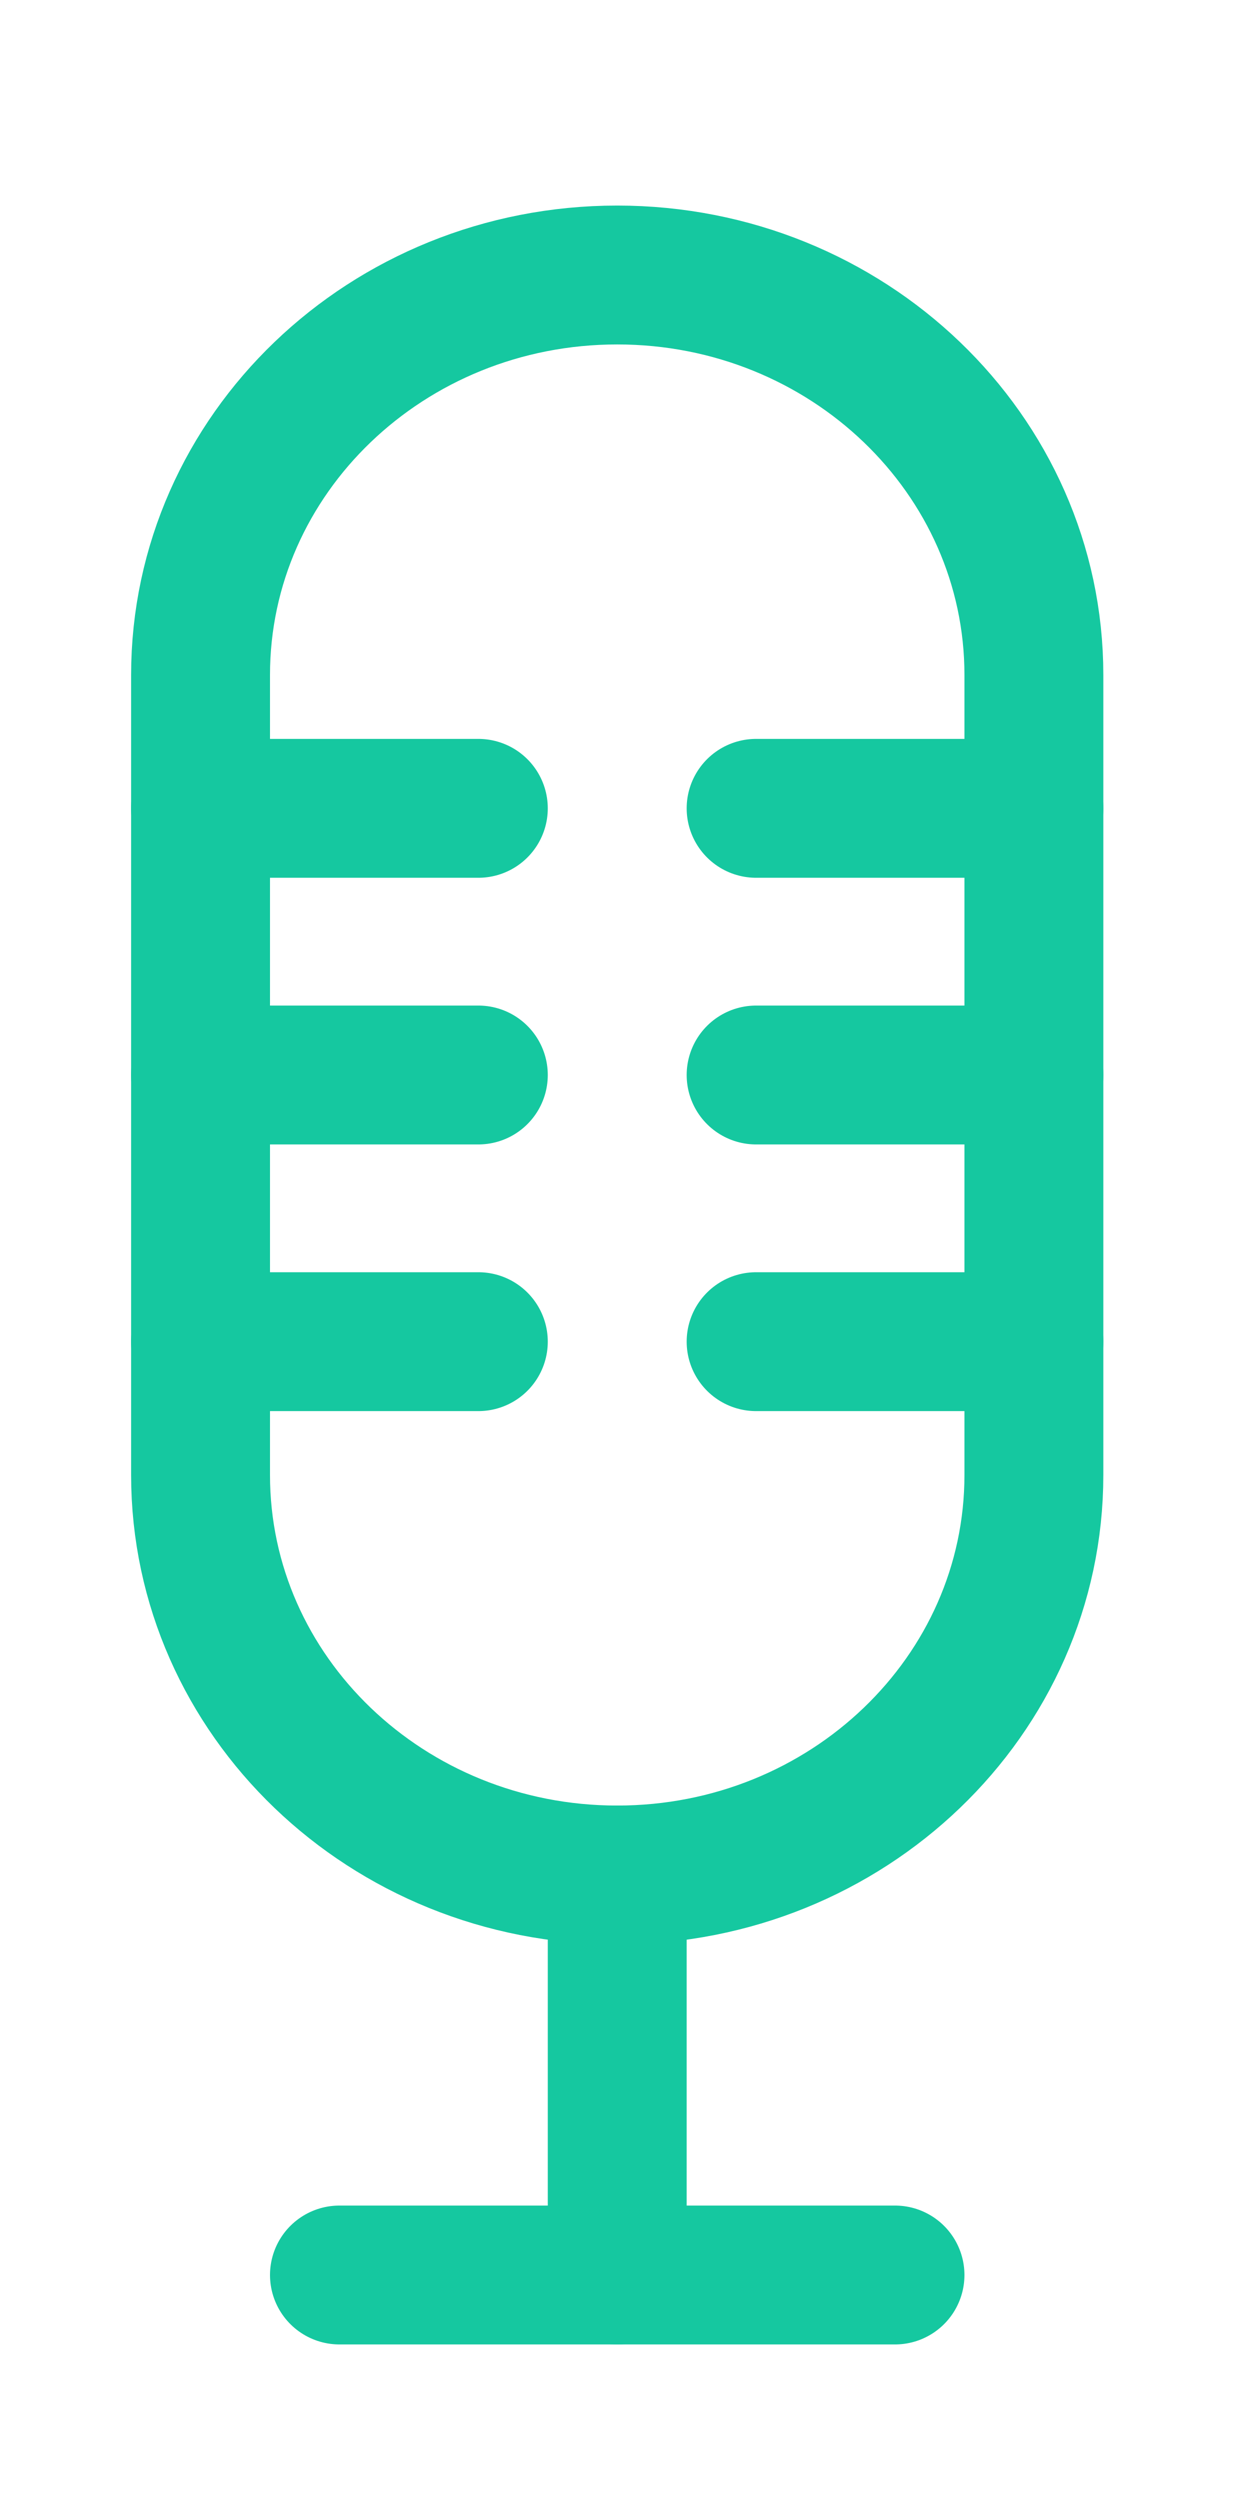 <svg width="9" height="18" viewBox="0 0 9 18" fill="none" xmlns="http://www.w3.org/2000/svg">
<g clip-path="url(#clip0_421_983)">
<path fill-rule="evenodd" clip-rule="evenodd" d="M7.444 10.62C7.444 12.211 6.101 13.5 4.444 13.5C2.787 13.5 1.444 12.211 1.444 10.62V4.86C1.444 3.269 2.787 1.98 4.444 1.98C6.101 1.98 7.444 3.269 7.444 4.86V10.62Z" stroke="#15C8A0" stroke-linecap="round" stroke-linejoin="round"/>
<path d="M1.444 5.82H3.444" stroke="#15C8A0" stroke-linecap="round" stroke-linejoin="round"/>
<path d="M1.444 7.74H3.444" stroke="#15C8A0" stroke-linecap="round" stroke-linejoin="round"/>
<path d="M1.444 9.66H3.444" stroke="#15C8A0" stroke-linecap="round" stroke-linejoin="round"/>
<path d="M7.444 5.82H5.444" stroke="#15C8A0" stroke-linecap="round" stroke-linejoin="round"/>
<path d="M7.444 7.74H5.444" stroke="#15C8A0" stroke-linecap="round" stroke-linejoin="round"/>
<path d="M7.444 9.66H5.444" stroke="#15C8A0" stroke-linecap="round" stroke-linejoin="round"/>
<path d="M4.444 13.5V16.38" stroke="#15C8A0" stroke-linecap="round" stroke-linejoin="round"/>
<path d="M2.444 16.38H6.444" stroke="#15C8A0" stroke-linecap="round" stroke-linejoin="round"/>
</g>
<defs>
<clipPath id="clip0_421_983">
<rect width="8" height="17" fill="white" transform="translate(0.2 0.5)"/>
</clipPath>
</defs>
</svg>
